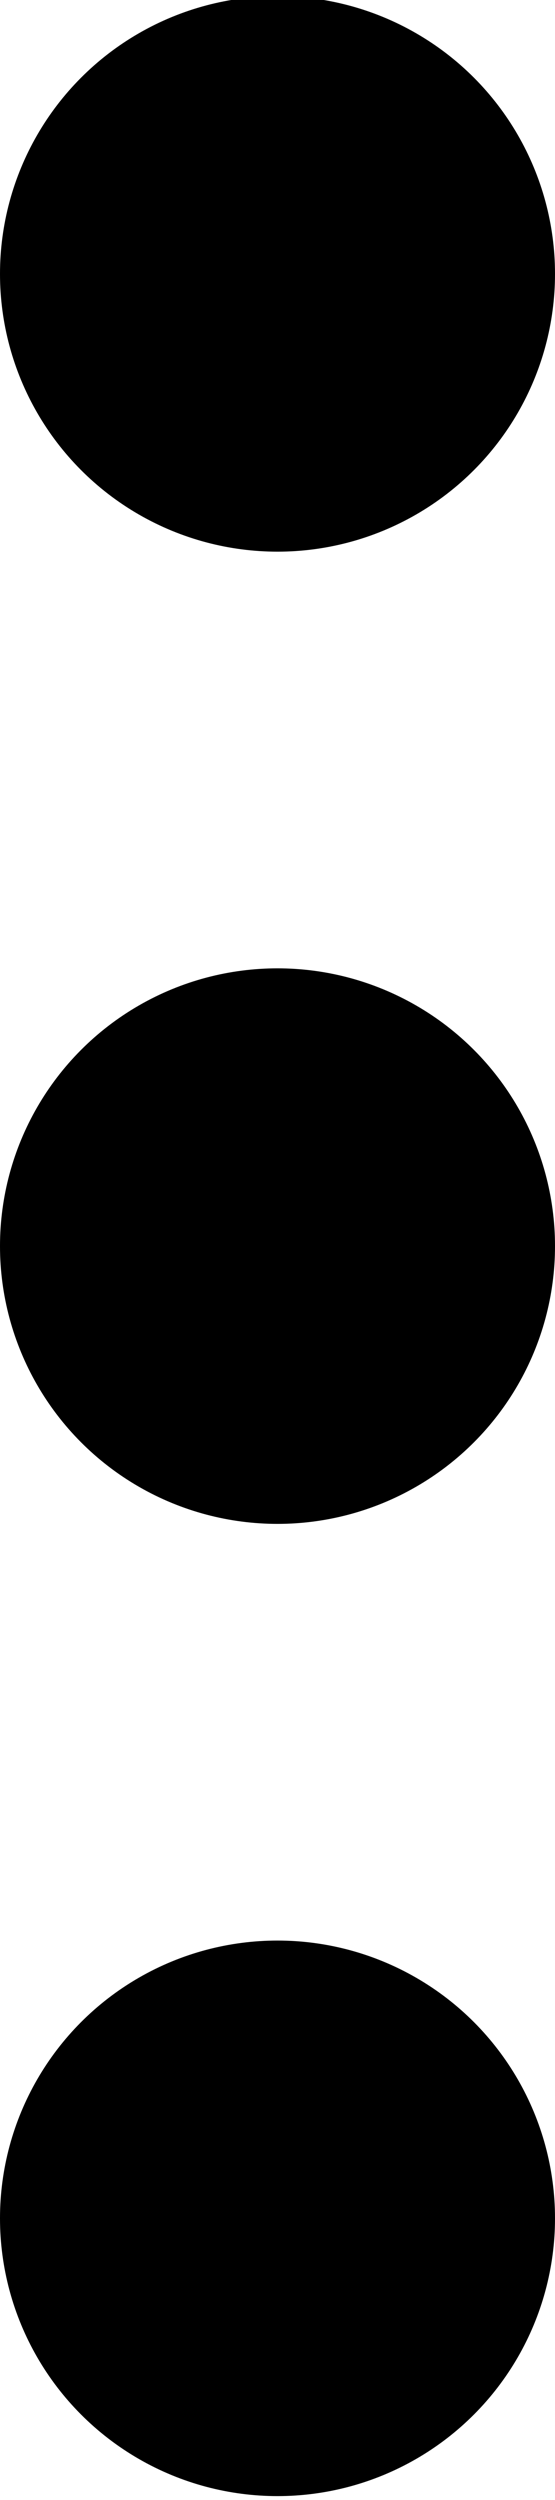 <?xml version="1.0" encoding="utf-8"?>
<!-- Generator: Adobe Illustrator 27.4.1, SVG Export Plug-In . SVG Version: 6.00 Build 0)  -->
<svg version="1.1" id="Layer_1" xmlns="http://www.w3.org/2000/svg" xmlns:xlink="http://www.w3.org/1999/xlink" x="0px" y="0px"
	 viewBox="0 0 4 18" style="enable-background:new 0 0 4 18;" xml:space="preserve">
<g id="Group_348" transform="translate(0 0.372)">
	<circle id="Ellipse_34" cx="2" cy="1.6" r="2"/>
	<circle id="Ellipse_35" cx="2" cy="8.6" r="2"/>
	<circle id="Ellipse_36" cx="2" cy="15.6" r="2"/>
</g>
</svg>
